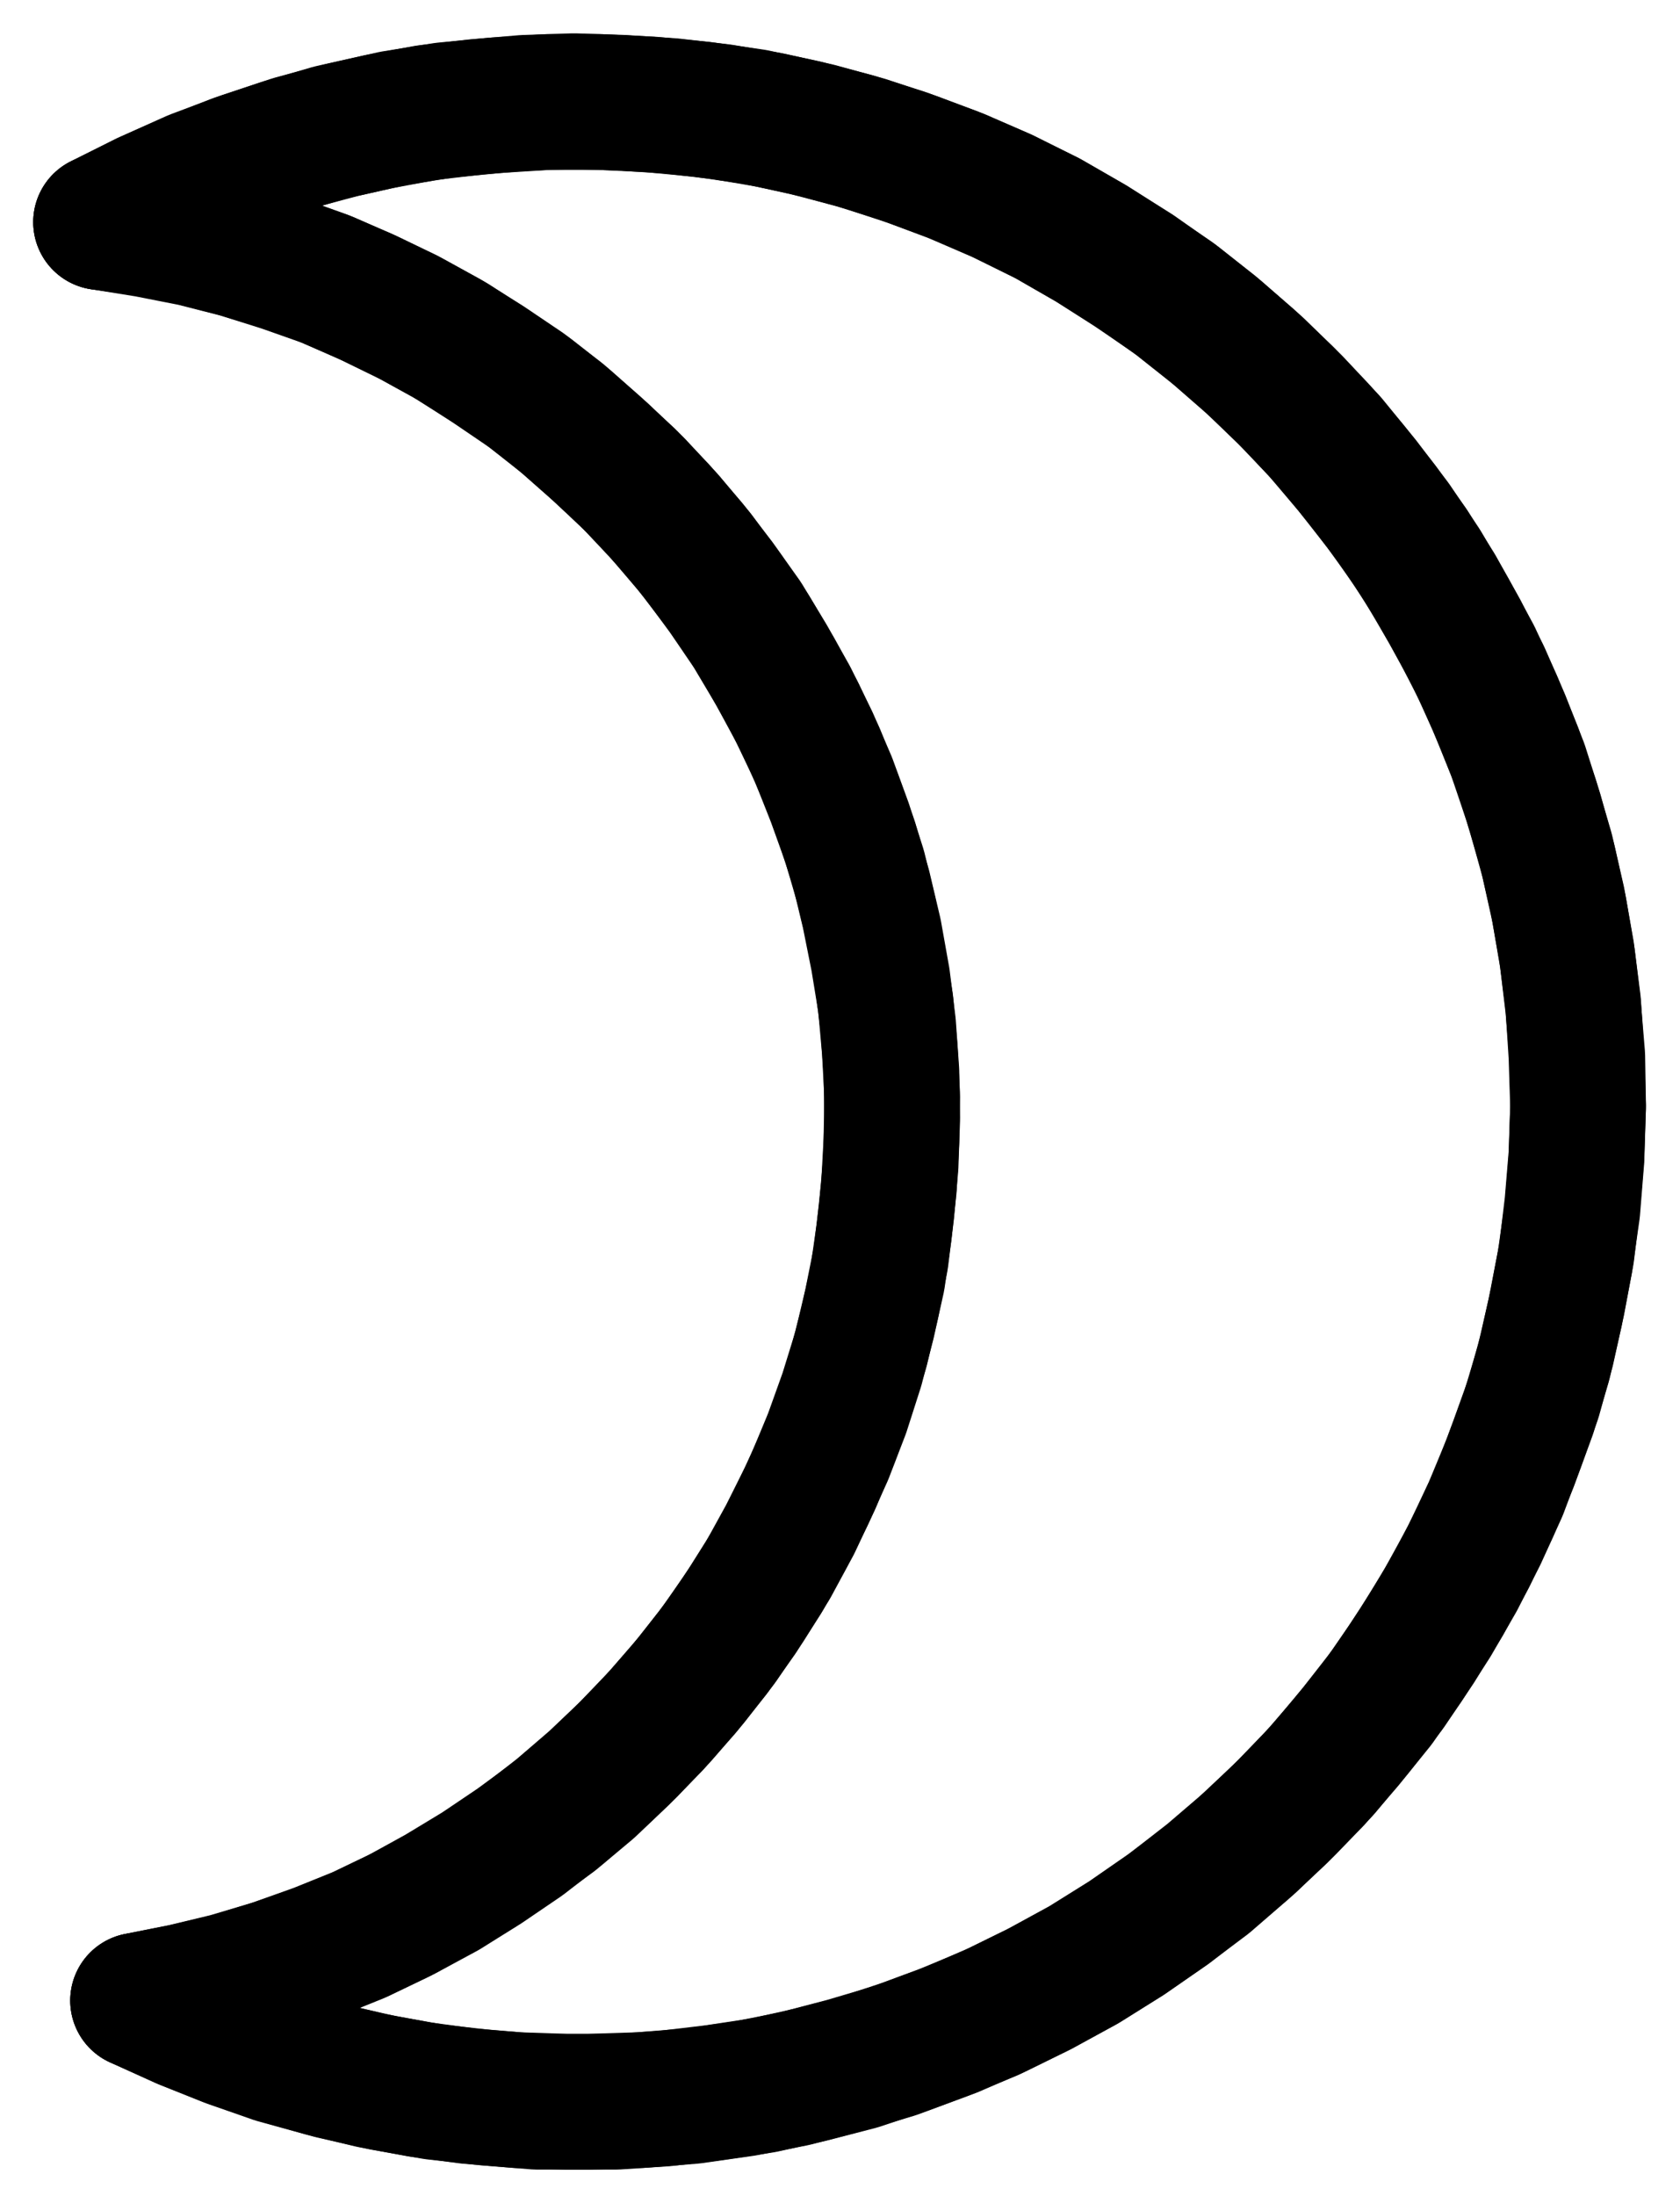 <?xml version="1.0" encoding="UTF-8" standalone="no"?>
<!-- Created with Inkscape (http://www.inkscape.org/) -->

<svg
   version="1.1"
   id="svg1"
   width="326.853"
   height="427.133"
   viewBox="0 0 326.853 427.133"
   sodipodi:docname="Silver2.pdf"
   xmlns:inkscape="http://www.inkscape.org/namespaces/inkscape"
   xmlns:sodipodi="http://sodipodi.sourceforge.net/DTD/sodipodi-0.dtd"
   xmlns="http://www.w3.org/2000/svg"
   xmlns:svg="http://www.w3.org/2000/svg">
  <defs
     id="defs1">
    <clipPath
       clipPathUnits="userSpaceOnUse"
       id="clipPath2">
      <path
         d="M 26.4,26.56 V 1096.16 H 767.04 V 26.56 Z"
         transform="translate(-260.32,-736.16)"
         clip-rule="evenodd"
         id="path2" />
    </clipPath>
    <clipPath
       clipPathUnits="userSpaceOnUse"
       id="clipPath4">
      <path
         d="M 26.4,26.56 V 1096.16 H 767.04 V 26.56 Z"
         transform="translate(-260.32,-736.16)"
         clip-rule="evenodd"
         id="path4" />
    </clipPath>
    <clipPath
       clipPathUnits="userSpaceOnUse"
       id="clipPath6">
      <path
         d="M 26.4,26.56 V 1096.16 H 767.04 V 26.56 Z"
         transform="translate(-253.12,-390.24)"
         clip-rule="evenodd"
         id="path6" />
    </clipPath>
  </defs>
  <sodipodi:namedview
     id="namedview1"
     pagecolor="#505050"
     bordercolor="#eeeeee"
     borderopacity="1"
     inkscape:showpageshadow="0"
     inkscape:pageopacity="0"
     inkscape:pagecheckerboard="0"
     inkscape:deskcolor="#505050">
    <inkscape:page
       x="0"
       y="0"
       inkscape:label="1"
       id="page1"
       width="326.853"
       height="427.133"
       margin="0"
       bleed="0" />
  </sodipodi:namedview>
  <g
     id="g1"
     inkscape:groupmode="layer"
     inkscape:label="1">
    <path
       id="path1"
       d="m 0,0 8.8,4 8.8,3.52 9.12,3.2 L 36,13.28 l 9.28,2.24 9.44,1.76 9.44,1.28 9.6,0.8 9.6,0.32 h 9.6 L 102.56,19.04 112,17.92 l 9.6,-1.44 9.28,-2.08 9.28,-2.4 9.12,-3.04 9.12,-3.36 8.8,-3.84 8.48,-4.16 8.48,-4.64 8.16,-5.12 7.84,-5.44 7.68,-5.76 7.2,-6.24 7.04,-6.56 6.72,-6.88 6.24,-7.2 6.08,-7.52 5.44,-7.84 5.28,-8.16 4.8,-8.32 4.32,-8.48 4,-8.8 3.36,-8.96 3.2,-8.96 2.56,-9.28 2.08,-9.44 1.76,-9.44 1.12,-9.44 0.8,-9.6 0.32,-9.6 -0.16,-9.6 -0.8,-9.6 -1.12,-9.44 -1.6,-9.44 -2.08,-9.44 -2.56,-9.28 -2.88,-9.12 -3.52,-8.96 -3.84,-8.8 -4.32,-8.48 -4.64,-8.32 -5.12,-8.16 -5.6,-7.84 -5.92,-7.52 -6.24,-7.36 -6.56,-6.88 -7.04,-6.72 -7.2,-6.24 -7.52,-5.92 -8,-5.44 -8,-5.12 -8.32,-4.8 -8.64,-4.32 -8.8,-3.84 -8.96,-3.36 -9.12,-3.04 -9.28,-2.56 -9.28,-2.08 -9.44,-1.6 -9.6,-1.12 -9.6,-0.64 -9.6,-0.32 -9.6,0.32 -9.44,0.8 -9.6,1.12 -9.44,1.76 -9.28,2.08 -9.28,2.72 -9.12,3.04 -8.96,3.52 -8.64,3.84 -8.64,4.32"
       style="fill:none;stroke:#000000;stroke-width:26.4;stroke-linecap:round;stroke-linejoin:round;stroke-miterlimit:10;stroke-dasharray:none;stroke-opacity:1"
       transform="translate(26.867,389.12)"
       clip-path="url(#clipPath2)" />
    <path
       id="path3"
       d="M 0,0 8.8,-1.76 17.44,-3.84 26.08,-6.4 l 8.32,-2.88 8.32,-3.36 8,-3.84 7.84,-4.32 7.68,-4.64 7.36,-4.96 7.2,-5.28 L 87.68,-41.44 94.08,-47.52 100.32,-53.92 l 5.92,-6.72 5.6,-7.04 5.12,-7.2 4.8,-7.52 4.32,-7.84 4,-8 3.68,-8.16 3.2,-8.32 2.72,-8.48 2.24,-8.64 1.92,-8.64 1.28,-8.96 0.96,-8.8 0.48,-8.96 0.16,-8.8 -0.48,-8.96 -0.8,-8.96 -1.44,-8.8 -1.76,-8.8 -2.08,-8.64 -2.72,-8.48 -3.04,-8.32 -3.52,-8.16 -4,-8.16 -4.32,-7.68 -4.64,-7.68 -5.12,-7.2 -5.44,-7.04 -5.92,-6.88 -6.08,-6.4 -6.56,-6.08 -6.72,-5.92 -7.04,-5.44 L 67.68,-318.56 60,-323.36 l -7.84,-4.32 -8,-3.84 -8.16,-3.52 -8.48,-3.04 -8.48,-2.56 L 10.4,-342.88 l -8.8,-1.76 -8.8,-1.28"
       style="fill:none;stroke:#000000;stroke-width:26.4;stroke-linecap:round;stroke-linejoin:round;stroke-miterlimit:10;stroke-dasharray:none;stroke-opacity:1"
       transform="translate(26.867,389.12)"
       clip-path="url(#clipPath4)" />
    <path
       id="path5"
       d="m 0,0 8.96,-4.48 9.28,-4.16 9.44,-3.52 9.6,-3.2 9.6,-2.56 9.92,-2.24 9.92,-1.6 10.08,-0.96 10.08,-0.64 h 10.08 l 10.08,0.48 9.92,0.96 10.08,1.44 9.76,2.08 9.76,2.56 9.6,3.04 9.44,3.52 9.28,4 9.12,4.48 8.64,4.96 8.64,5.44 8.16,5.76 7.84,6.24 7.68,6.72 7.2,7.04 6.88,7.36 6.4,7.84 6.08,8 5.6,8.32 5.12,8.8 4.8,8.8 4.16,9.12 3.84,9.44 3.2,9.44 2.88,9.76 2.24,9.76 1.76,9.92 1.28,10.08 0.64,10.08 0.32,10.08 -0.32,10.08 -0.8,9.92 -1.44,10.08 -1.92,9.92 -2.24,9.76 -2.88,9.6 -3.52,9.6 -3.84,9.28 -4.32,9.12 -4.8,8.8 -5.28,8.64 -5.6,8.32 -6.24,8 -6.4,7.68 -7.04,7.36 -7.2,6.88 -7.68,6.56 -8,6.24 -8.32,5.76 -8.48,5.28 -8.8,4.8 -9.12,4.48 -9.28,3.84 -9.44,3.52 -9.76,2.88 -9.76,2.56 -9.76,1.92 -10.08,1.44 -10.08,0.8 -10.08,0.32 H 84.8 l -9.92,-0.8 -10.08,-1.12 -9.92,-1.76 -9.92,-2.24 -9.6,-2.72 -9.6,-3.2 -9.28,-3.68 -9.28,-4.16 8.96,-1.76 8.8,-2.08 8.8,-2.72 8.48,-3.04 8.32,-3.36 8.32,-4 8,-4.32 7.68,-4.8 7.52,-5.12 7.2,-5.6 6.88,-5.92 6.56,-6.24 6.24,-6.56 5.92,-6.88 5.6,-7.2 5.12,-7.52 4.8,-7.68 4.32,-8 3.84,-8.16 3.52,-8.48 3.04,-8.48 2.72,-8.8 2.08,-8.8 1.76,-8.8 1.12,-9.12 0.8,-8.96 0.32,-9.12 -0.16,-9.12 -0.64,-9.12 L 152,147.2 l -1.6,-8.96 -2.08,-8.8 -2.56,-8.8 -3.04,-8.48 -3.36,-8.48 -3.84,-8.16 -4.32,-8 L 126.56,79.68 121.44,72.16 116,64.8 110.24,57.92 104,51.2 97.44,44.96 90.56,38.88 83.52,33.28 76,28.16 68.32,23.2 60.48,18.88 52.32,14.88 44,11.2 35.36,8.16 26.72,5.44 17.92,3.2 8.96,1.44 0,0"
       style="fill:none;stroke:#000000;stroke-width:26.4;stroke-linecap:round;stroke-linejoin:round;stroke-miterlimit:10;stroke-dasharray:none;stroke-opacity:1"
       transform="translate(19.667,43.2)"
       clip-path="url(#clipPath6)" />
  </g>
</svg>
